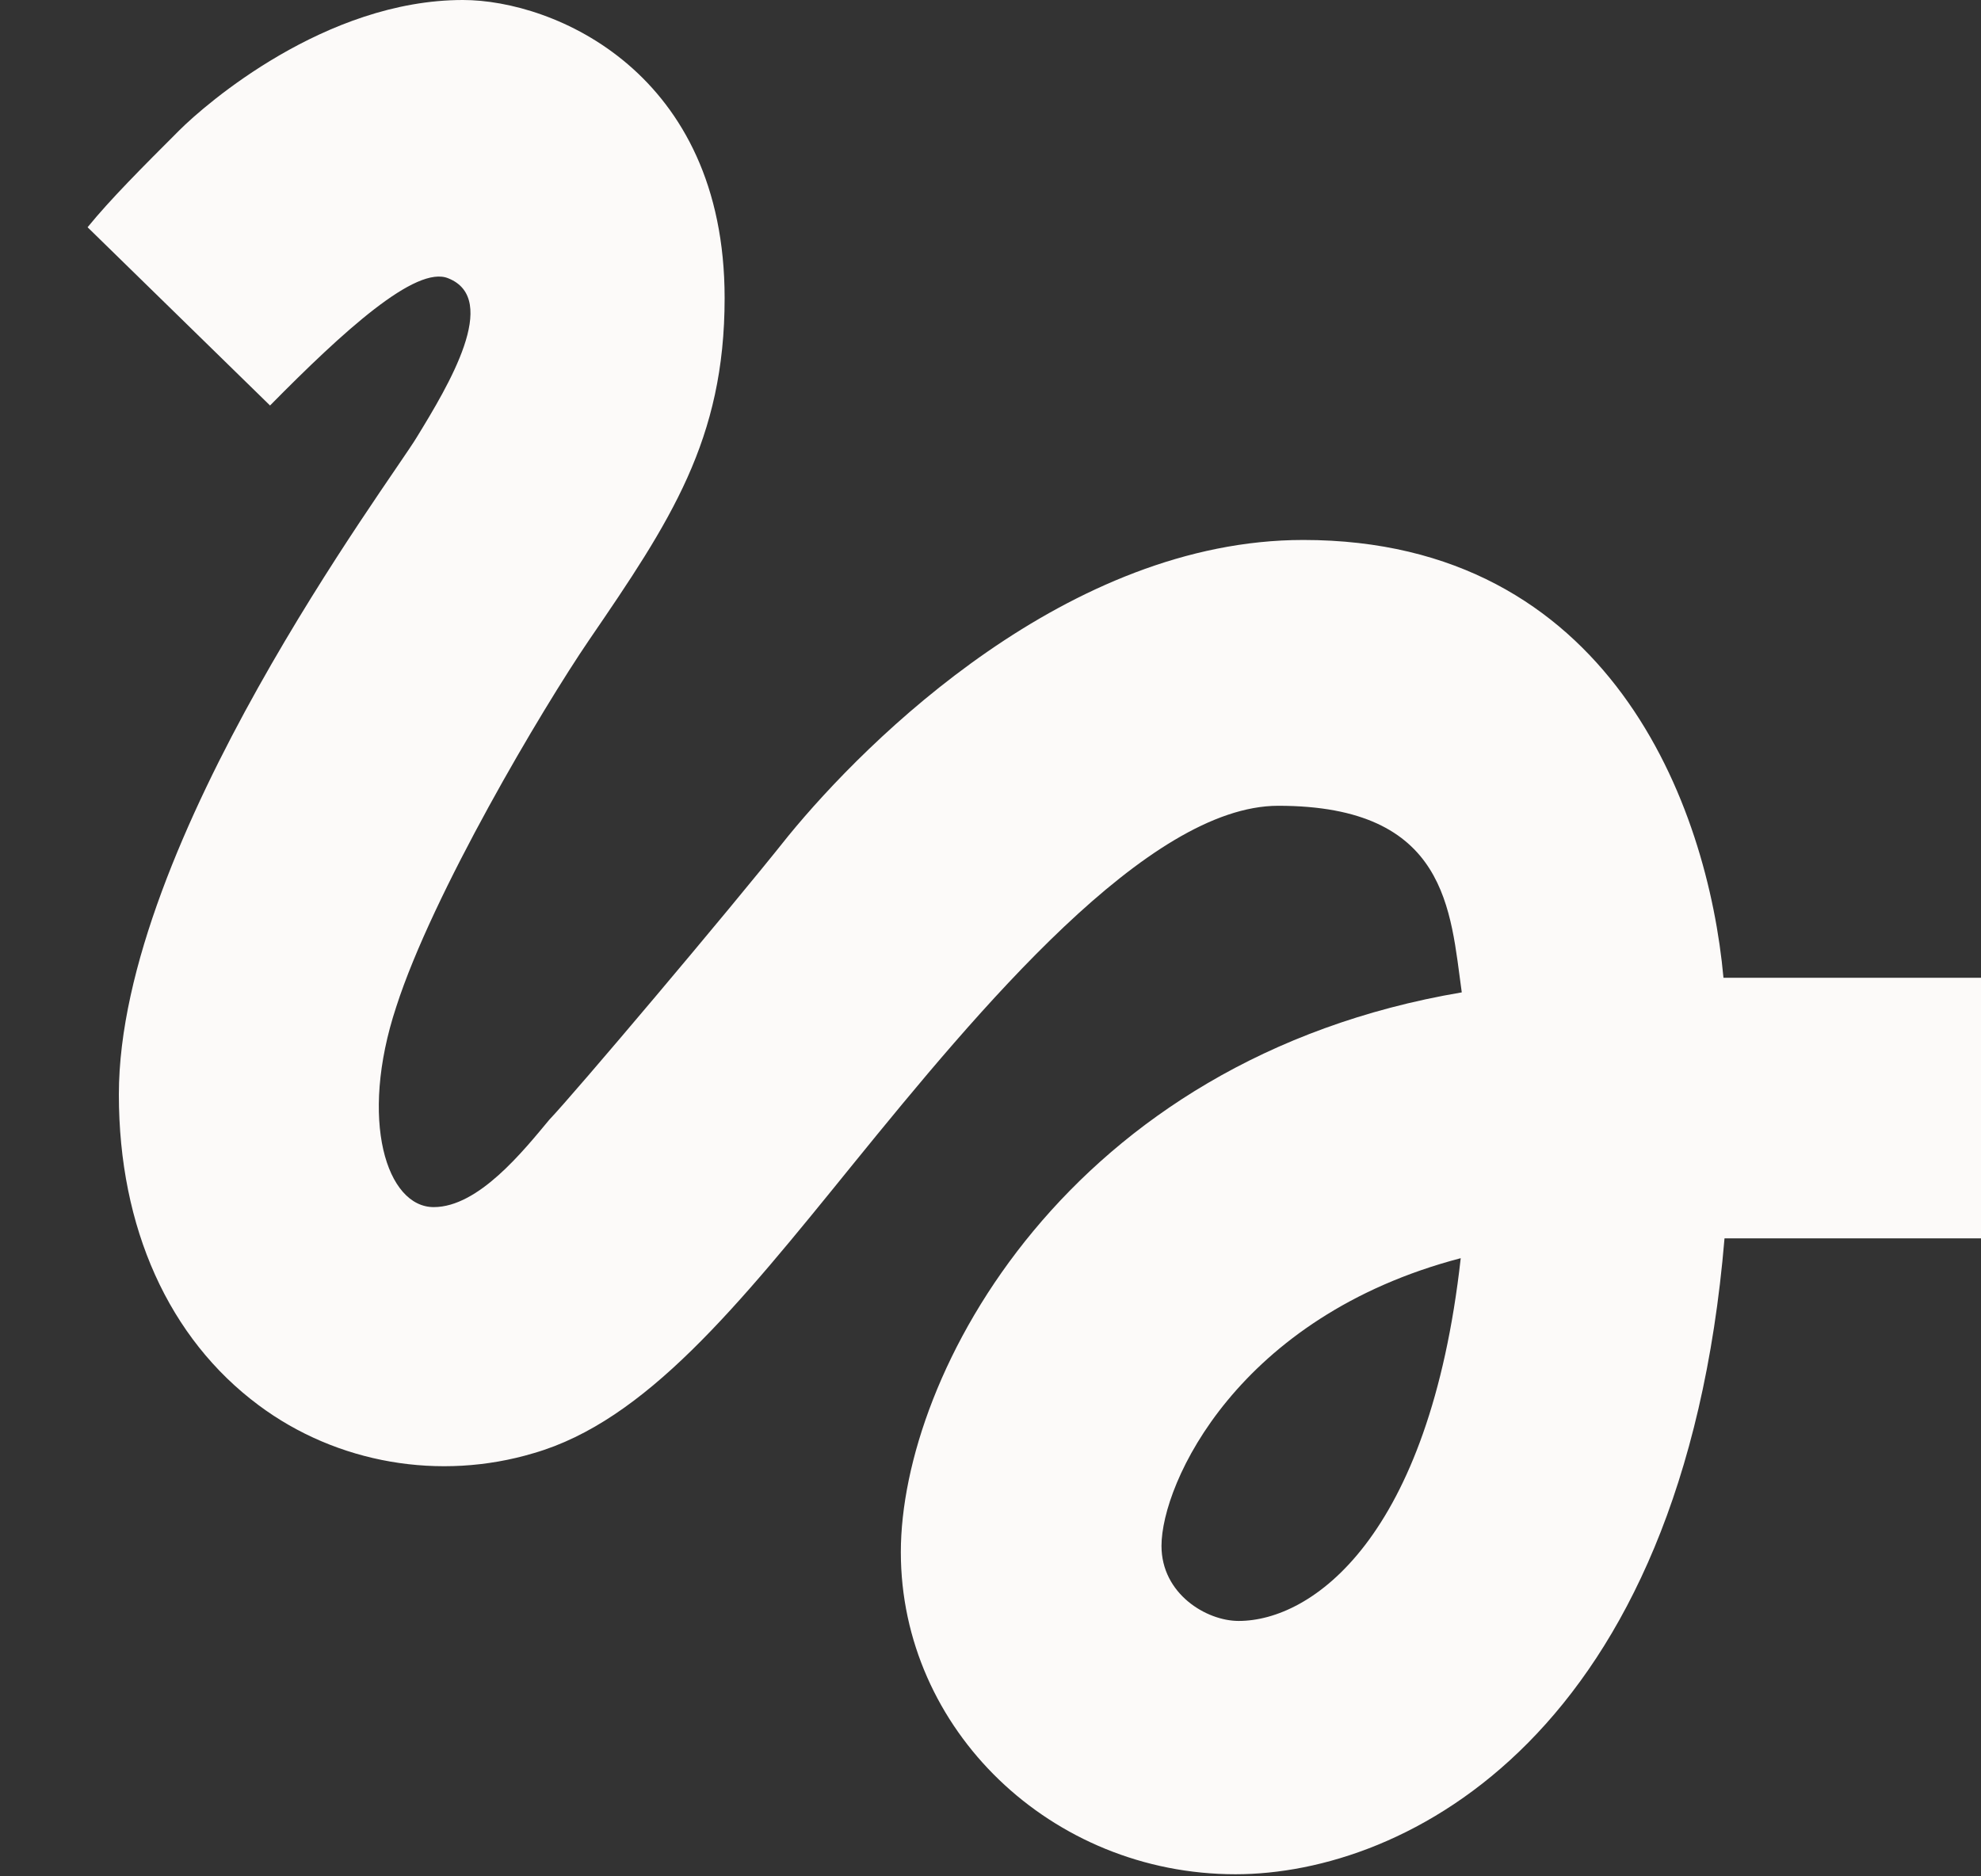 <svg width="19" height="18" viewBox="0 0 19 18" fill="none" xmlns="http://www.w3.org/2000/svg">
<rect x="0" y="0" width="19" height="18" fill="#333333" stroke="none"/>
<path d="M2.59 3.89C3.29 3.18 3.99 2.54 4.3 2.67C4.8 2.87 4.3 3.7 4 4.19C3.75 4.61 1.14 8.08 1.14 10.5C1.14 11.78 1.62 12.84 2.48 13.48C3.23 14.04 4.22 14.21 5.12 13.94C6.19 13.63 7.07 12.54 8.18 11.17C9.39 9.68 11.01 7.73 12.26 7.73C13.89 7.73 13.91 8.74 14.02 9.52C10.24 10.16 8.64 13.19 8.64 14.89C8.64 16.59 10.08 17.98 11.85 17.98C13.48 17.98 16.14 16.65 16.54 11.88H19V9.38H16.53C16.38 7.73 15.44 5.18 12.5 5.18C10.25 5.18 8.32 7.09 7.56 8.02C6.98 8.75 5.5 10.5 5.27 10.74C5.02 11.04 4.59 11.58 4.16 11.58C3.71 11.58 3.44 10.75 3.8 9.66C4.15 8.57 5.2 6.8 5.65 6.14C6.43 5 6.95 4.22 6.95 2.86C6.95 0.69 5.31 0 4.44 0C3.12 0 1.97 1 1.72 1.25C1.36 1.61 1.06 1.91 0.84 2.18L2.59 3.89ZM11.88 15.55C11.57 15.55 11.14 15.29 11.14 14.83C11.14 14.23 11.87 12.63 14.01 12.07C13.71 14.76 12.58 15.55 11.88 15.55Z" fill="#FCFAF9"/>
</svg>
